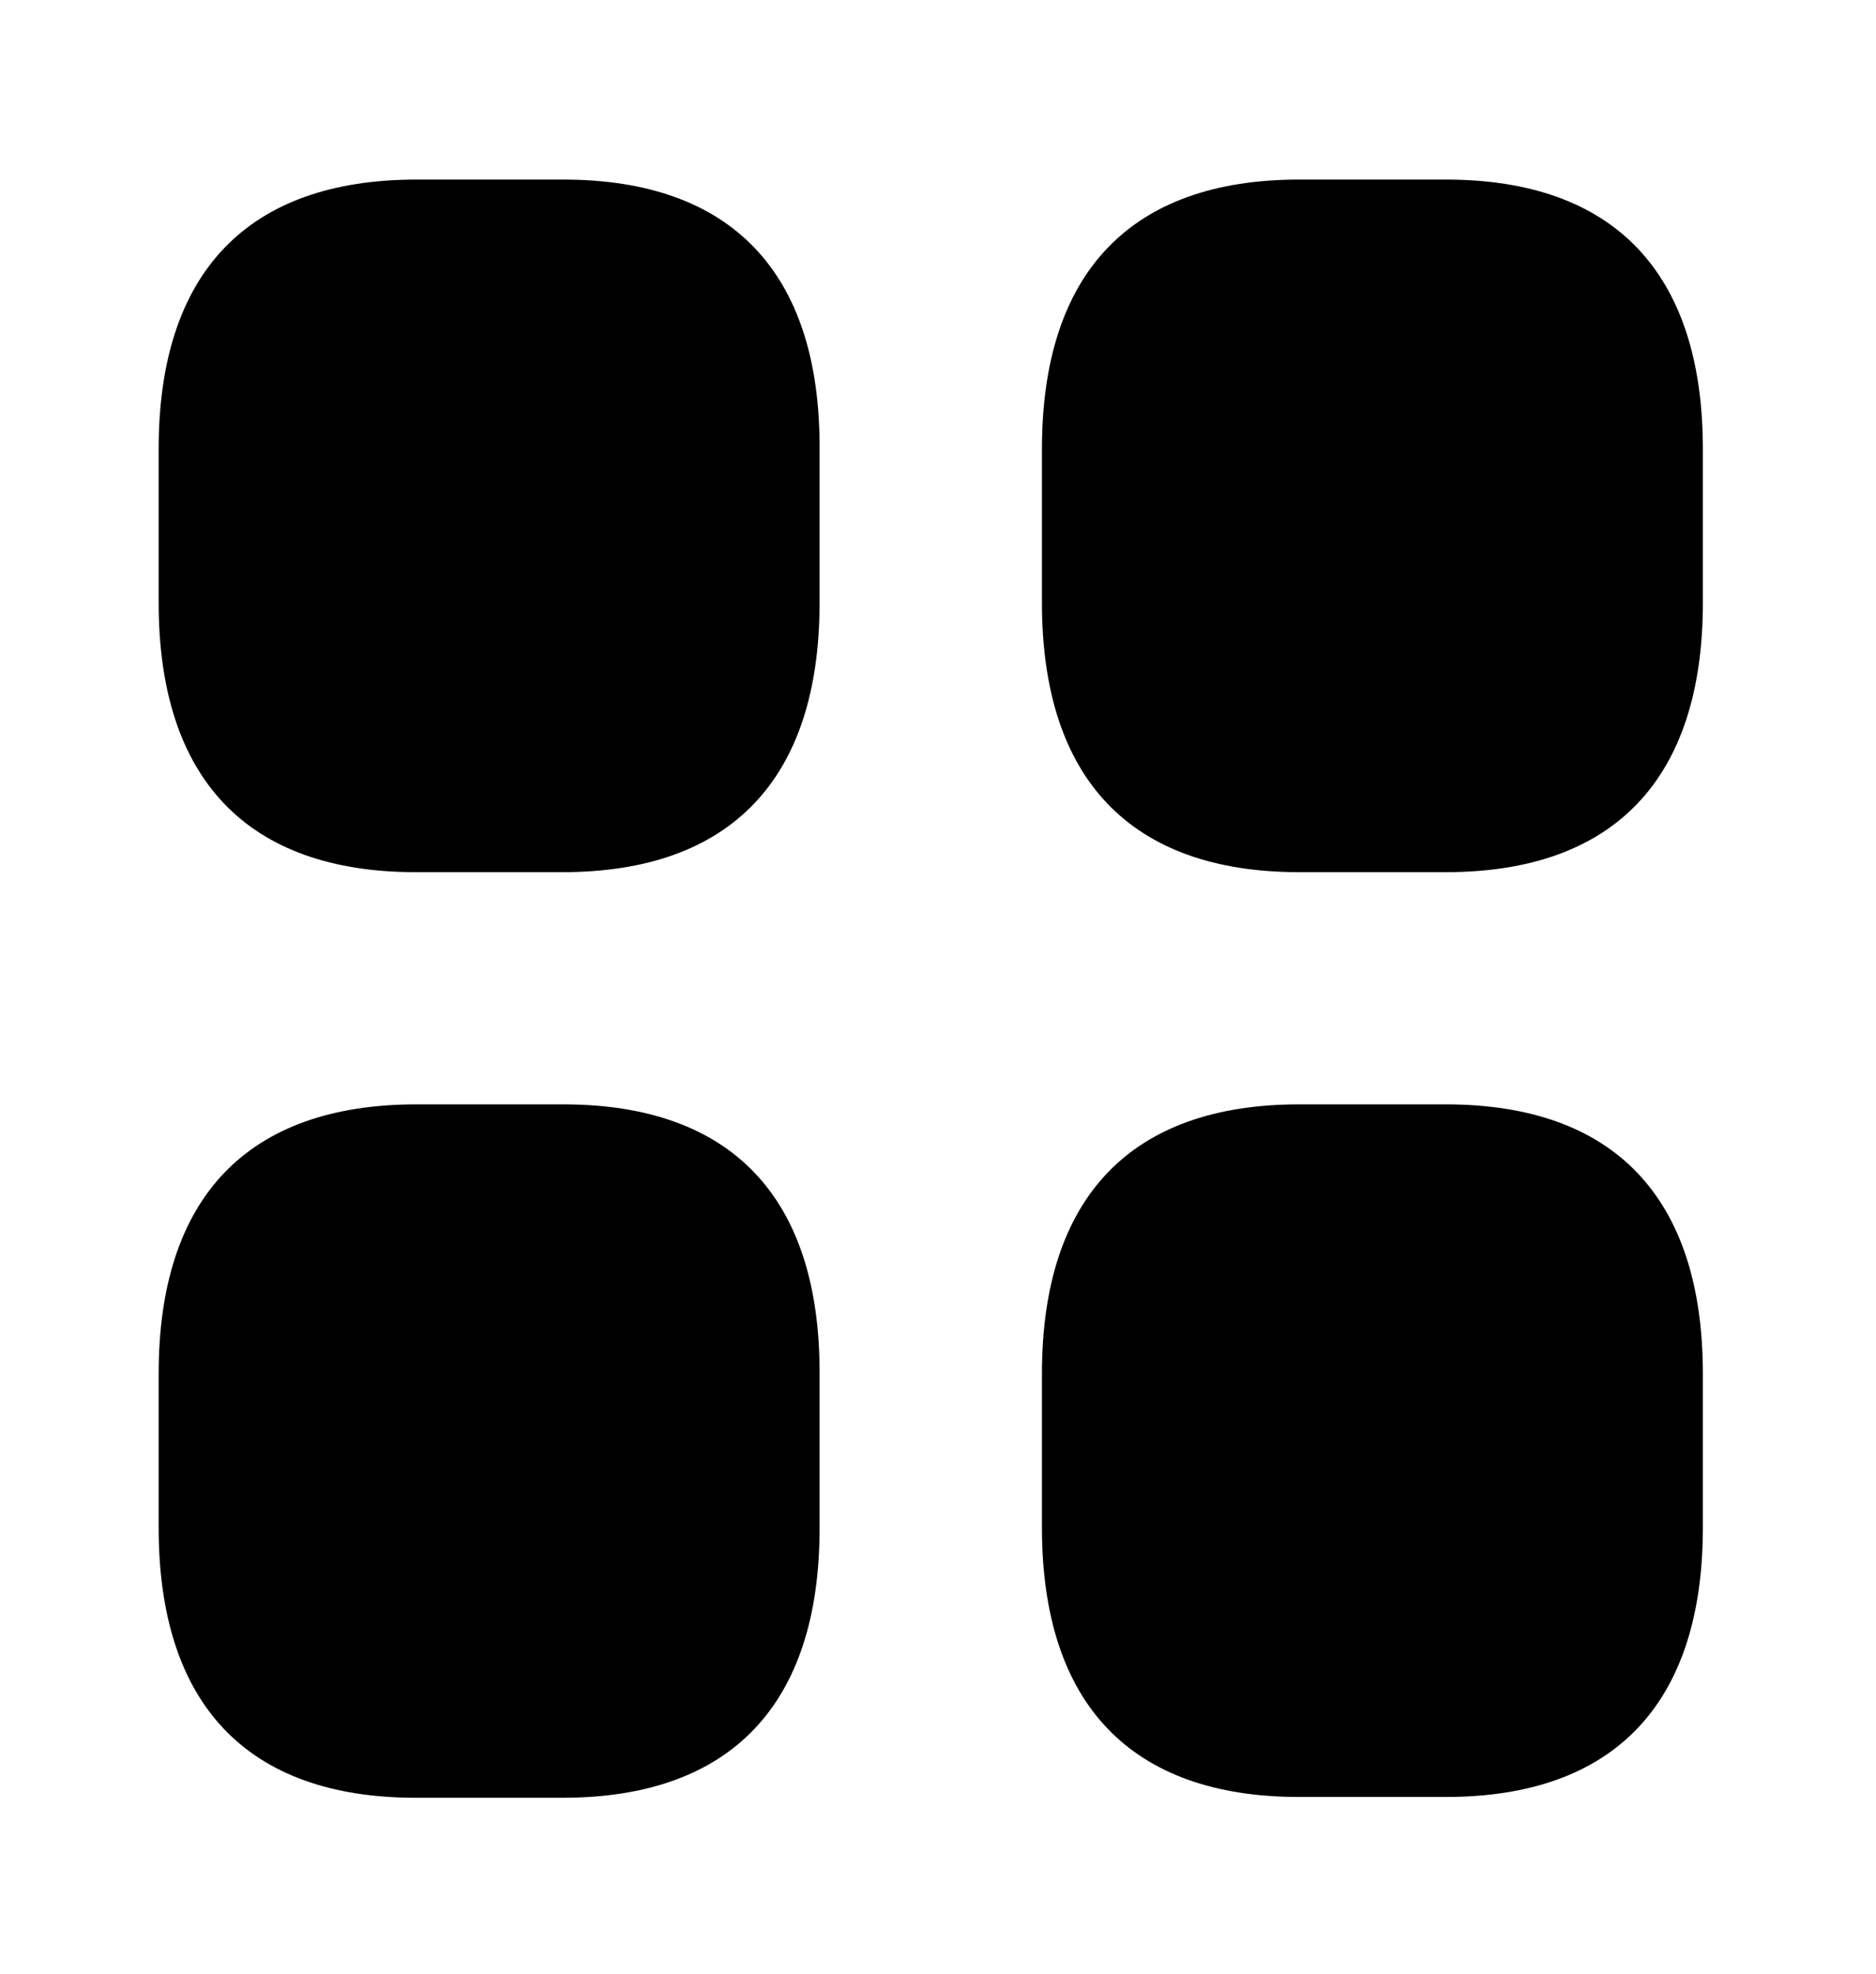 <svg width="96" height="101" viewBox="0 0 96 101" fill="none" xmlns="http://www.w3.org/2000/svg">
<path d="M28.822 9.187H21.315C12.663 9.187 8.119 13.947 8.119 22.971V30.837C8.119 39.861 12.663 44.621 21.276 44.621H28.783C37.396 44.621 41.94 39.861 41.94 30.837V22.971C41.979 13.947 37.436 9.187 28.822 9.187Z" fill="black"/>
<path d="M73.983 9.187H66.476C57.863 9.187 53.319 13.947 53.319 22.971V30.837C53.319 39.861 57.863 44.621 66.476 44.621H73.983C82.596 44.621 87.14 39.861 87.14 30.837V22.971C87.14 13.947 82.596 9.187 73.983 9.187Z" fill="black"/>
<path d="M73.983 56.501H66.476C57.863 56.501 53.319 61.261 53.319 70.285V78.15C53.319 87.174 57.863 91.935 66.476 91.935H73.983C82.596 91.935 87.14 87.174 87.14 78.15V70.285C87.14 61.261 82.596 56.501 73.983 56.501Z" fill="black"/>
<path d="M28.822 56.501H21.315C12.663 56.501 8.119 61.261 8.119 70.285V78.15C8.119 87.216 12.663 91.976 21.276 91.976H28.783C37.396 91.976 41.94 87.216 41.94 78.192V70.327C41.979 61.261 37.436 56.501 28.822 56.501Z" fill="black"/>
</svg>

